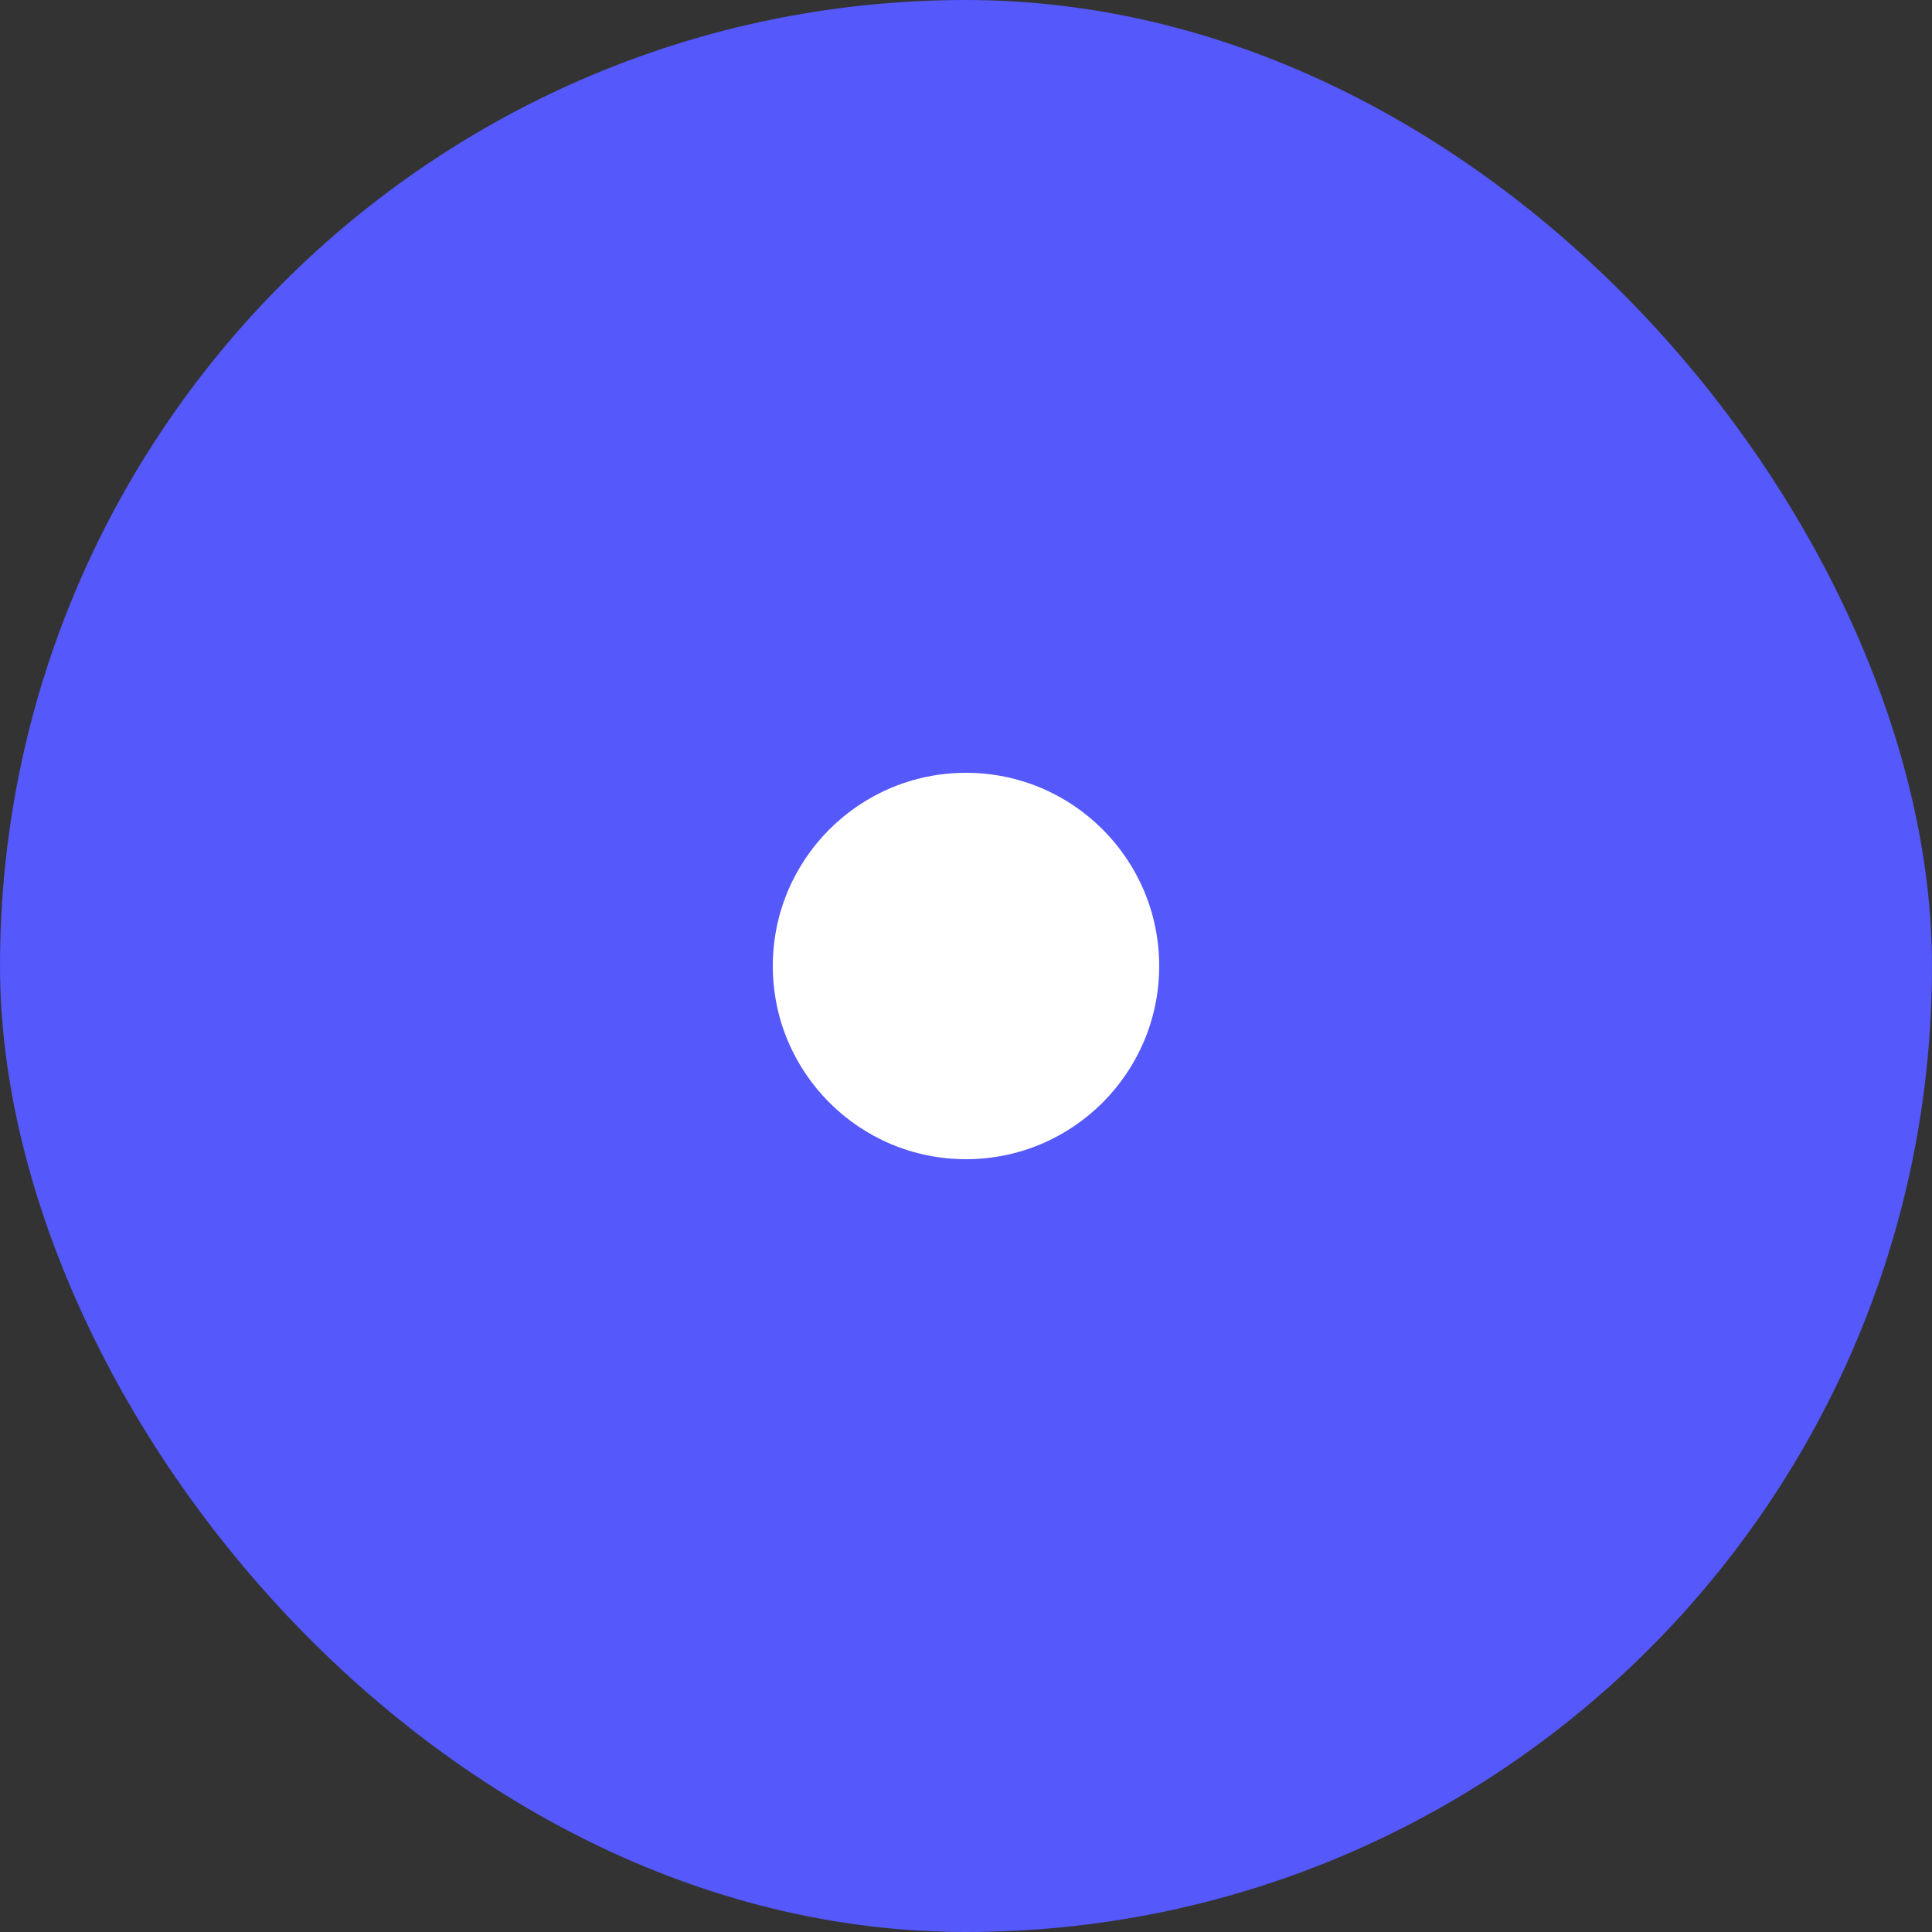 <svg width="16" height="16" viewBox="0 0 16 16" fill="none" xmlns="http://www.w3.org/2000/svg">
<rect x="0" y="0" width="16" height="16" fill="#333333" stroke="none"/>
<g id="Dot">
<rect width="16" height="16" rx="8" fill="#5558FA"/>
<g id="Icon /Interface / Dot Small">
<circle id="Vector" cx="8" cy="8" r="1.6" fill="white"/>
</g>
</g>
</svg>
